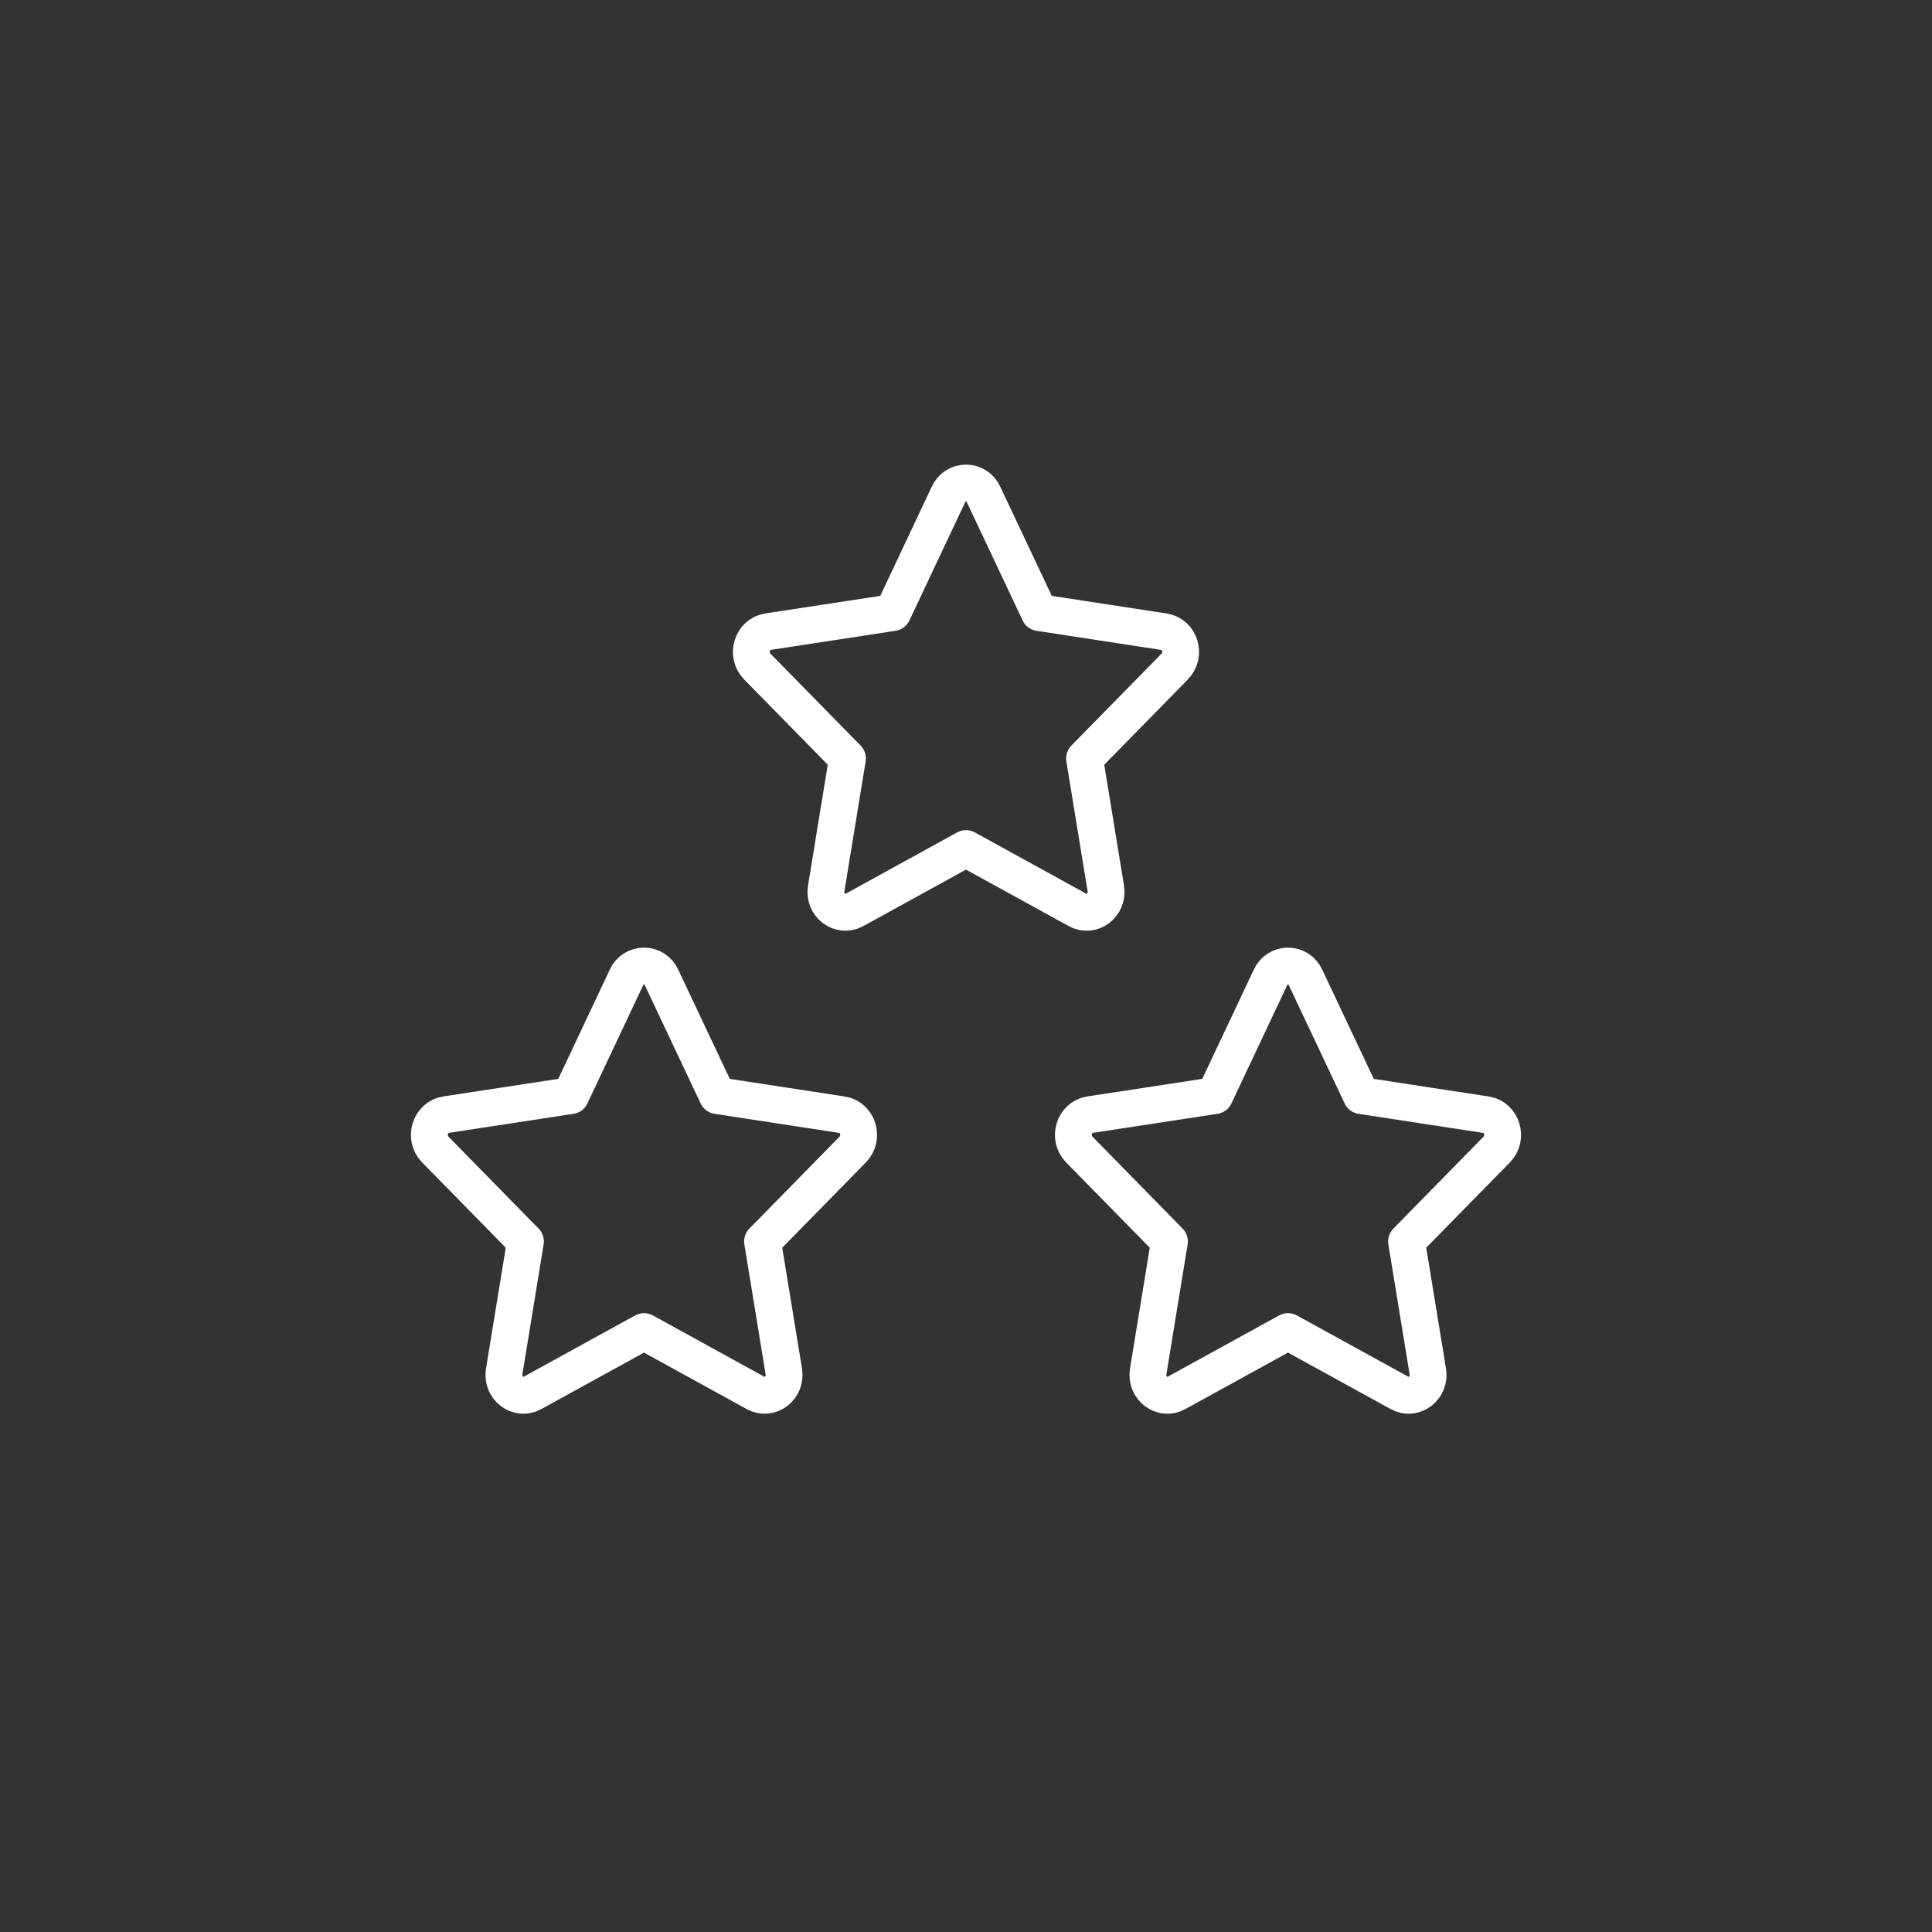 <svg xmlns="http://www.w3.org/2000/svg" width="72" height="72" fill="none" viewBox="0 0 72 72"><rect x="0" y="0" width="72" height="72" fill="#333333" stroke="none"/><path stroke="#fff" stroke-linecap="round" stroke-linejoin="round" stroke-width="1.373" d="M21.27 40.83L23.348 36.424C23.404 36.298 23.496 36.191 23.611 36.116C23.727 36.041 23.862 36.001 24 36.001C24.138 36.001 24.273 36.041 24.389 36.116C24.504 36.191 24.596 36.298 24.652 36.424L26.732 40.83L31.378 41.542C31.974 41.632 32.21 42.4 31.778 42.84L28.418 46.266L29.21 51.108C29.312 51.73 28.69 52.204 28.156 51.91L24 49.624L19.844 51.91C19.31 52.204 18.688 51.73 18.79 51.11L19.582 46.266L16.222 42.84C15.788 42.4 16.026 41.632 16.622 41.54L21.27 40.83V40.83ZM45.27 40.83L47.348 36.424C47.404 36.298 47.496 36.191 47.611 36.116C47.727 36.041 47.862 36.001 48 36.001C48.138 36.001 48.273 36.041 48.389 36.116C48.504 36.191 48.596 36.298 48.652 36.424L50.732 40.83L55.378 41.542C55.974 41.632 56.21 42.4 55.778 42.84L52.418 46.266L53.21 51.108C53.312 51.73 52.69 52.204 52.156 51.91L48 49.624L43.844 51.91C43.31 52.204 42.688 51.73 42.79 51.11L43.582 46.266L40.222 42.84C39.79 42.4 40.026 41.632 40.622 41.54L45.27 40.83V40.83ZM33.27 22.83L35.348 18.424C35.404 18.298 35.496 18.191 35.611 18.116C35.727 18.041 35.862 18.001 36 18.001C36.138 18.001 36.273 18.041 36.389 18.116C36.504 18.191 36.596 18.298 36.652 18.424L38.732 22.83L43.378 23.542C43.974 23.632 44.21 24.4 43.778 24.84L40.418 28.266L41.21 33.108C41.312 33.73 40.69 34.204 40.156 33.91L36 31.624L31.844 33.91C31.31 34.204 30.688 33.73 30.79 33.11L31.582 28.266L28.222 24.84C27.788 24.4 28.026 23.632 28.622 23.54L33.27 22.83V22.83Z"/></svg>